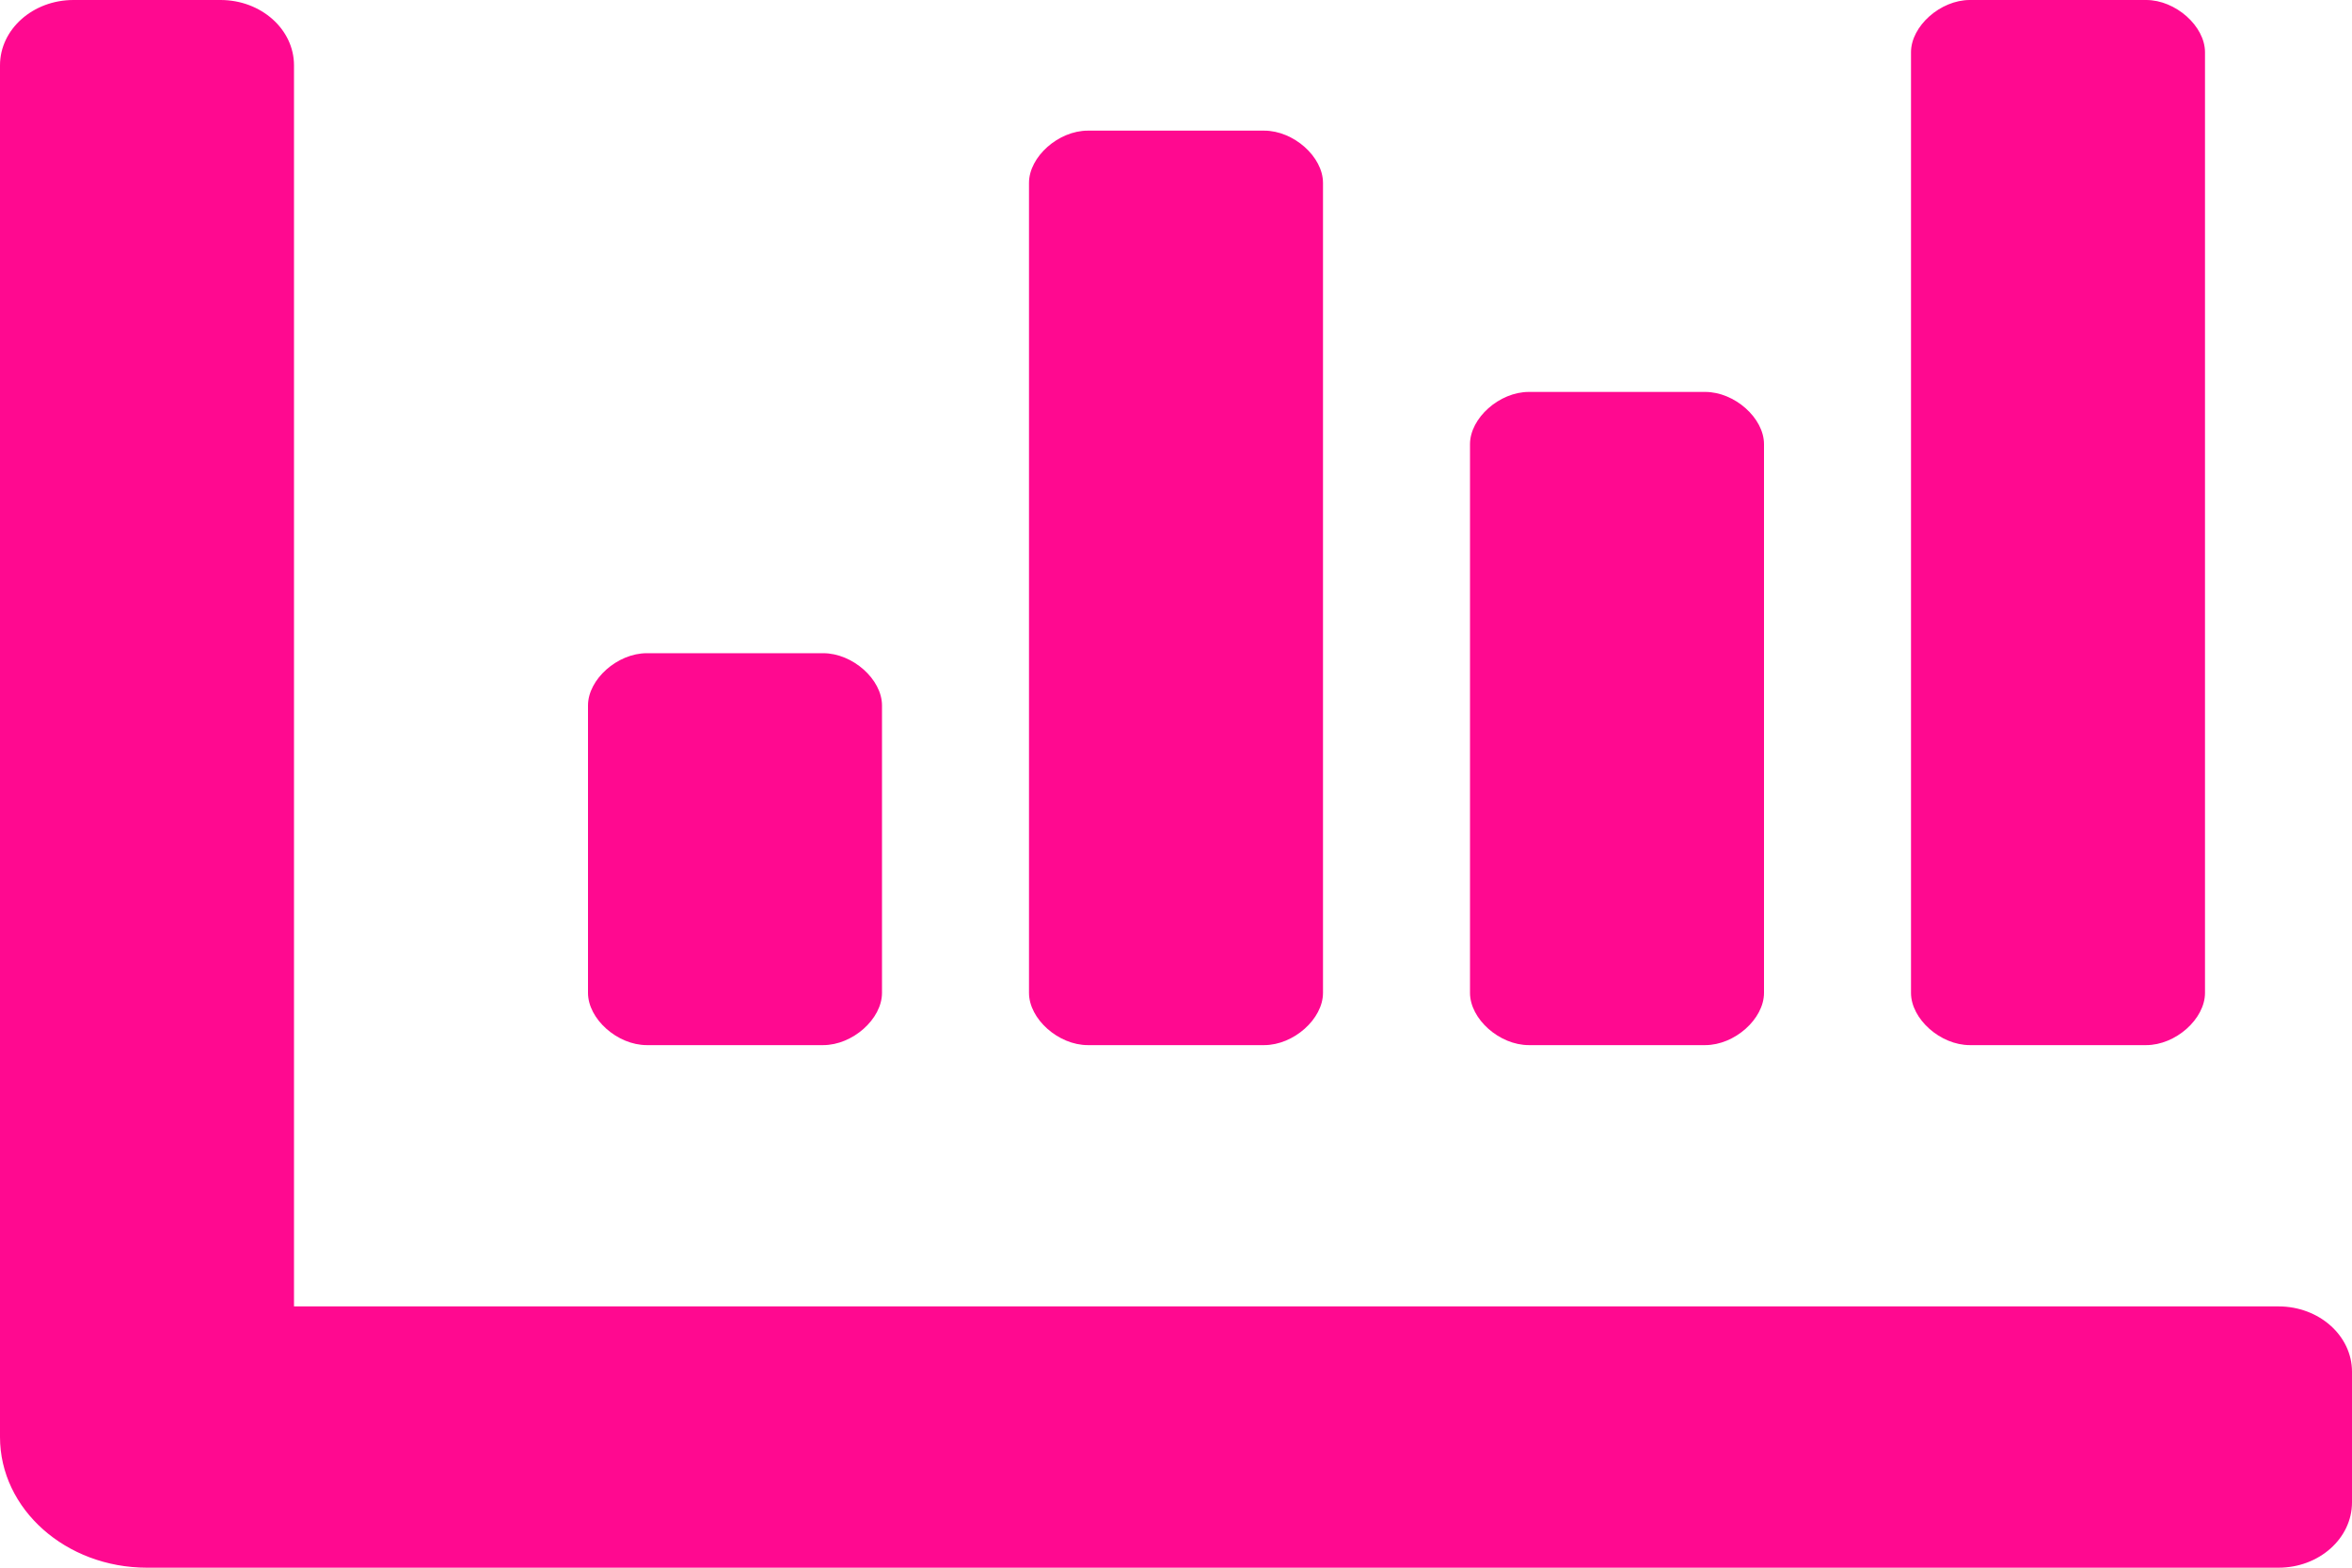 <svg width="18" height="12" viewBox="0 0 18 12" fill="none" xmlns="http://www.w3.org/2000/svg">
<path d="M11.7 8H13.05C13.275 8 13.5 7.8 13.5 7.6V3.4C13.5 3.2 13.275 3 13.05 3H11.7C11.475 3 11.25 3.2 11.25 3.4V7.6C11.25 7.8 11.475 8 11.7 8ZM15.075 8H16.425C16.65 8 16.875 7.8 16.875 7.6V0.4C16.875 0.2 16.65 0 16.425 0H15.075C14.85 0 14.625 0.2 14.625 0.4V7.6C14.625 7.8 14.85 8 15.075 8ZM4.95 8H6.3C6.525 8 6.75 7.8 6.75 7.6V5.4C6.75 5.2 6.525 5 6.3 5H4.95C4.725 5 4.5 5.2 4.5 5.4V7.6C4.5 7.8 4.725 8 4.95 8ZM8.325 8H9.675C9.9 8 10.125 7.8 10.125 7.6V1.4C10.125 1.2 9.9 1 9.675 1H8.325C8.1 1 7.875 1.2 7.875 1.4V7.6C7.875 7.8 8.1 8 8.325 8ZM17.438 10H2.25V0.5C2.25 0.224 1.998 0 1.688 0H0.562C0.252 0 0 0.224 0 0.5V11C0 11.552 0.504 12 1.125 12H17.438C17.748 12 18 11.776 18 11.5V10.5C18 10.224 17.748 10 17.438 10Z" fill="#FF0990"/>
</svg>
